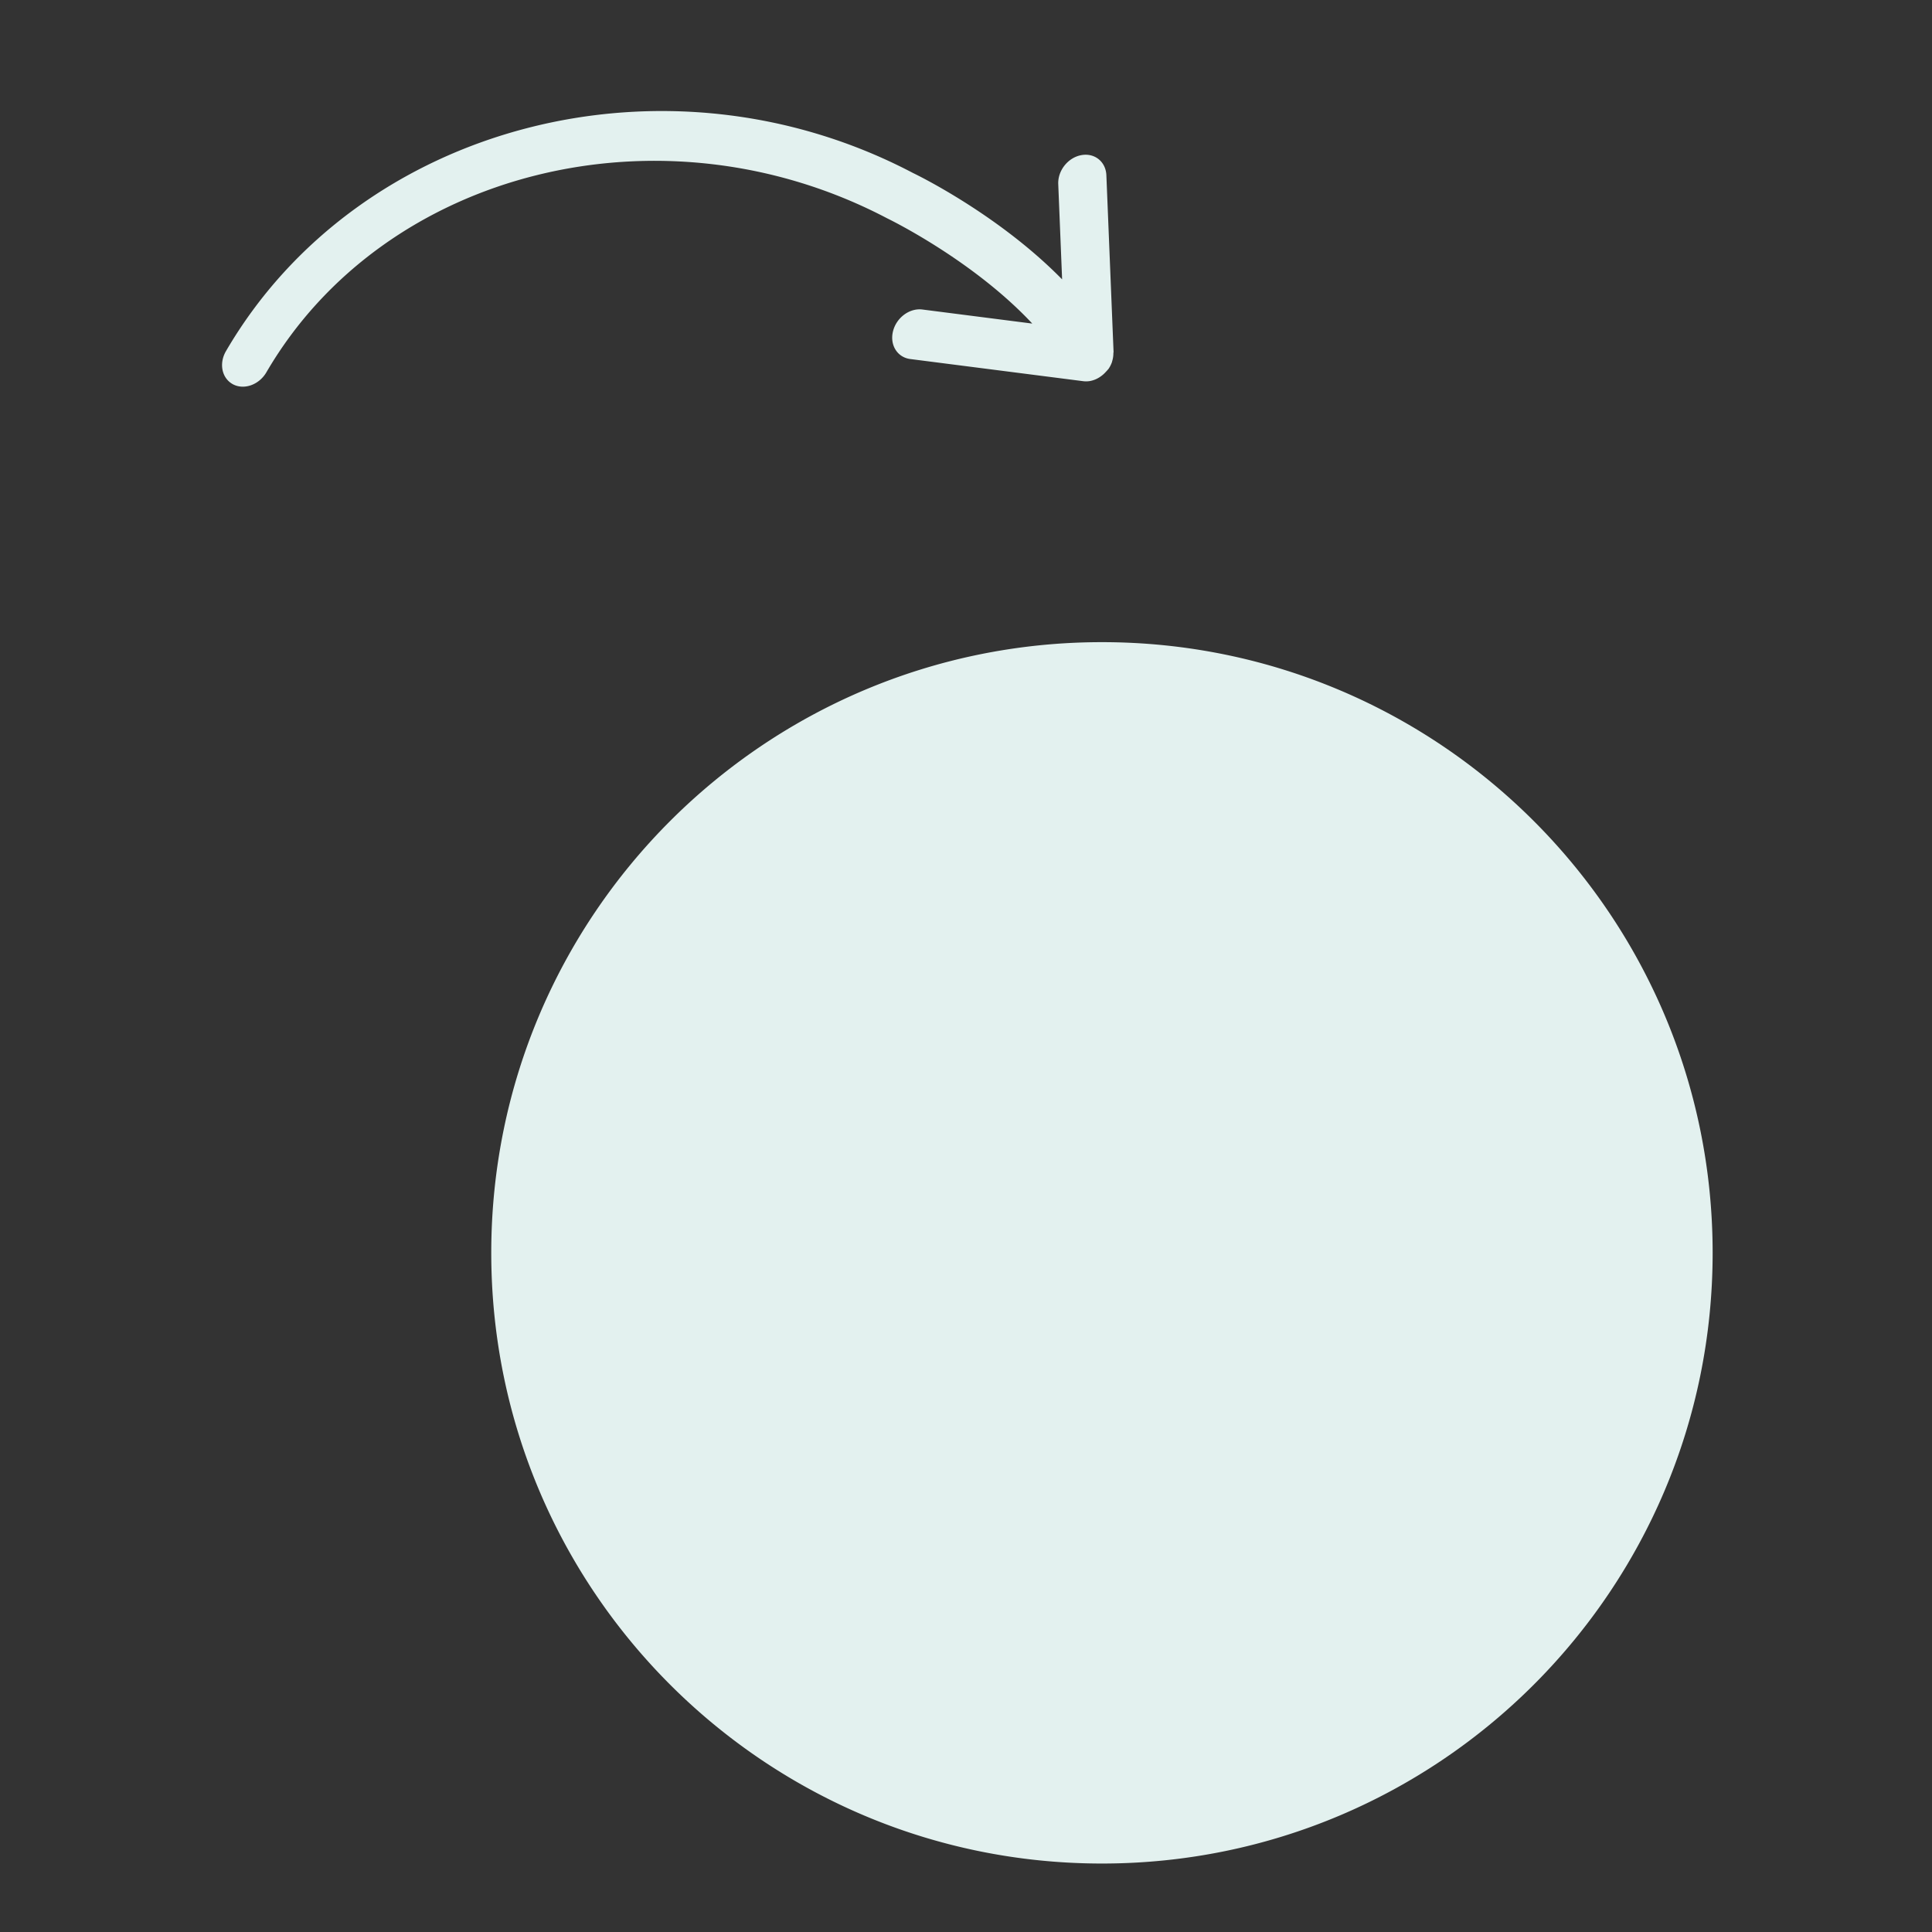 <svg xmlns="http://www.w3.org/2000/svg" width="87" height="87" viewBox="0 0 87 87">
    <rect x="0" y="0" width="87" height="87" fill="#333333" stroke="none"/>
    <path fill="#E3F1EF" fill-rule="evenodd" d="M49.622 83.917c-15.188 0-27.5-12.312-27.5-27.5s12.312-27.5 27.5-27.5 27.5 12.312 27.5 27.5-12.312 27.5-27.5 27.5zm-.518-66.762c-.106.02-.213.024-.32.011l-7.798-.999c-.58-.077-.926-.633-.773-1.249.153-.615.745-1.054 1.325-.98l4.947.633c-2.684-2.871-6.479-4.713-6.526-4.735-10.113-5.314-22.645-2.198-27.965 6.932-.328.56-1 .801-1.501.538a.969.969 0 0 1-.135-.088c-.39-.305-.478-.899-.182-1.407C16.149 5.561 30.027 1.963 41.113 7.79c.175.083 3.846 1.867 6.715 4.79l-.174-4.29c-.025-.611.44-1.195 1.039-1.304.6-.11 1.104.296 1.128.905l.324 7.96c0 .017-.008.033-.008.05a1.22 1.22 0 0 1-.055.366c-.004.012-.004.024-.008.035a1.3 1.3 0 0 1-.158.312c-.011.016-.026.028-.039.043-.023.032-.05.056-.076.084a1.274 1.274 0 0 1-.225.203c-.033.023-.063.045-.099.065a1.18 1.18 0 0 1-.366.144l-.005.002h-.002z"/>
</svg>
